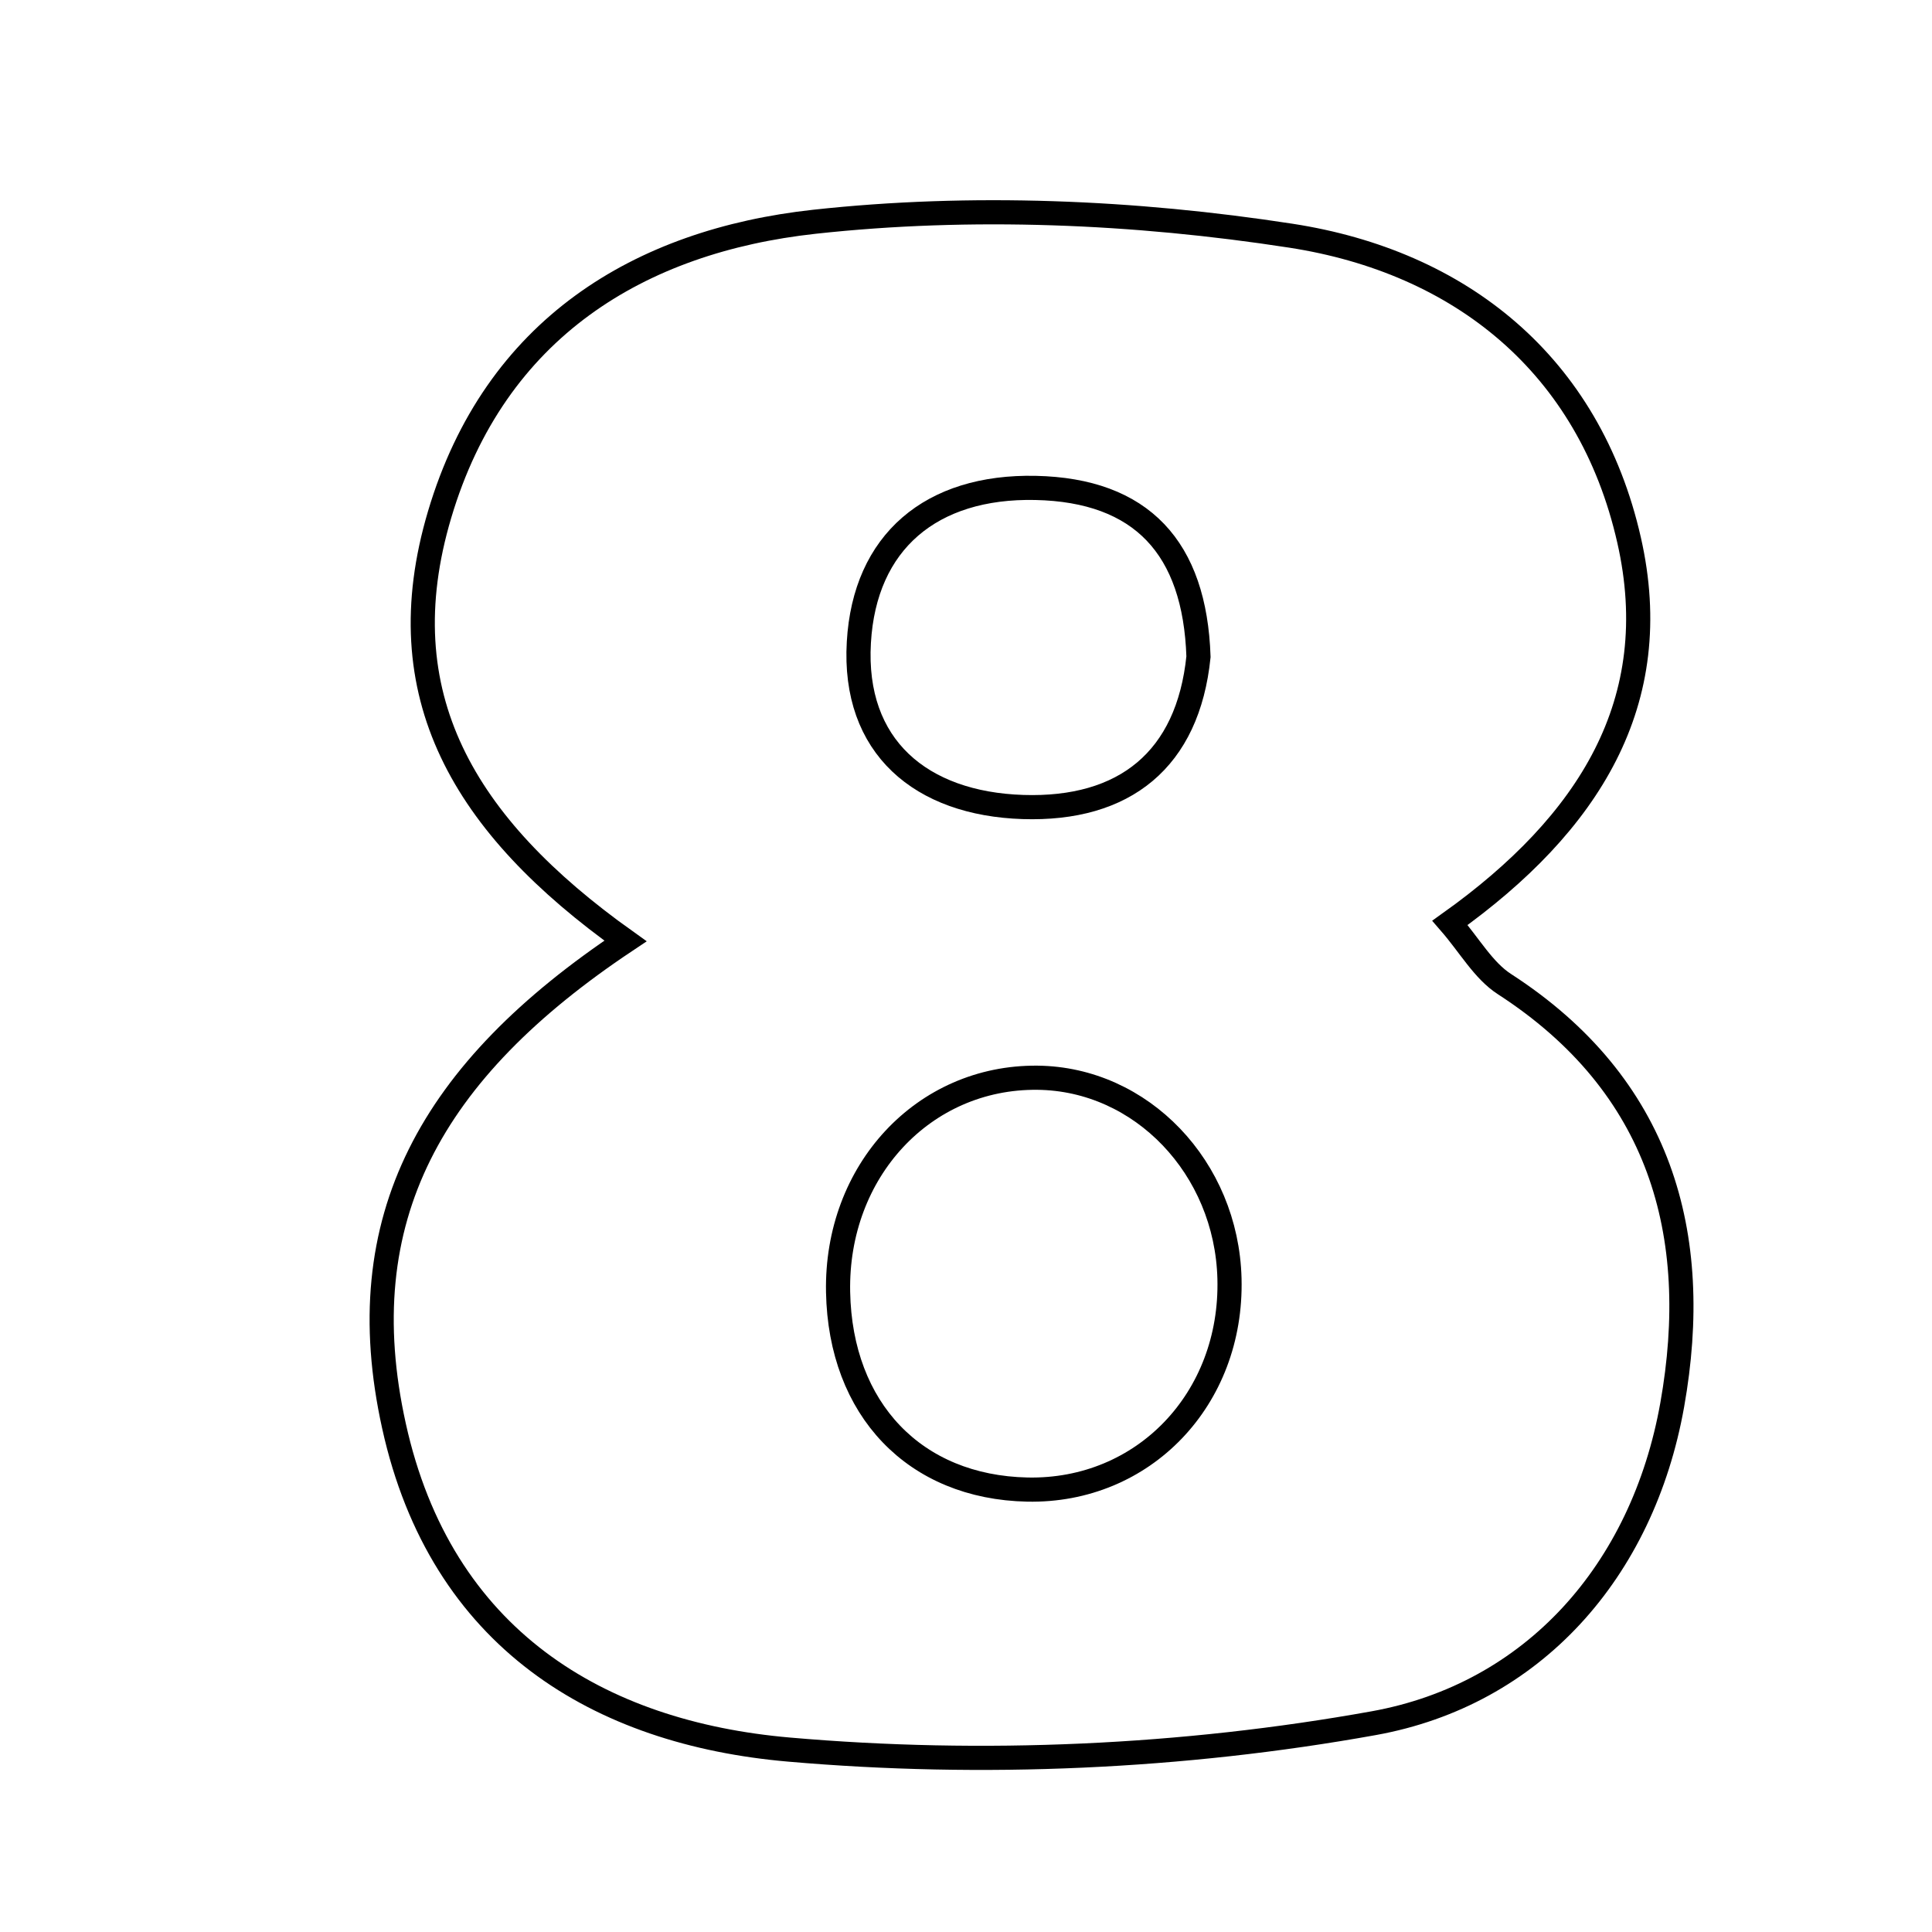 <svg xmlns="http://www.w3.org/2000/svg" viewBox="0.0 0.0 24.0 24.0" height="200px" width="200px"><path fill="none" stroke="black" stroke-width=".3" stroke-opacity="1.0"  filling="0" d="M10.115 2.755 C12.063 2.542 14.094 2.628 16.036 2.928 C18.135 3.252 19.741 4.523 20.237 6.709 C20.693 8.718 19.739 10.231 18.012 11.464 C18.256 11.745 18.427 12.056 18.689 12.225 C20.628 13.479 21.15 15.332 20.773 17.452 C20.404 19.522 19.039 21.05 17.065 21.406 C14.695 21.833 12.201 21.943 9.801 21.734 C7.441 21.529 5.478 20.361 4.894 17.713 C4.326 15.143 5.354 13.3 7.77 11.689 C5.759 10.255 4.795 8.632 5.461 6.392 C6.149 4.075 7.948 2.993 10.115 2.755"></path>
<path fill="none" stroke="black" stroke-width=".3" stroke-opacity="1.0"  filling="0" d="M12.863 6.061 C14.181 6.089 14.843 6.804 14.888 8.158 C14.757 9.436 13.971 10.066 12.707 10.025 C11.442 9.984 10.593 9.278 10.669 7.979 C10.741 6.73 11.568 6.034 12.863 6.061"></path>
<path fill="none" stroke="black" stroke-width=".3" stroke-opacity="1.0"  filling="0" d="M12.887 13.388 C14.18 13.401 15.237 14.506 15.273 15.883 C15.312 17.379 14.205 18.534 12.762 18.504 C11.364 18.475 10.439 17.509 10.411 16.05 C10.382 14.547 11.473 13.374 12.887 13.388"></path></svg>